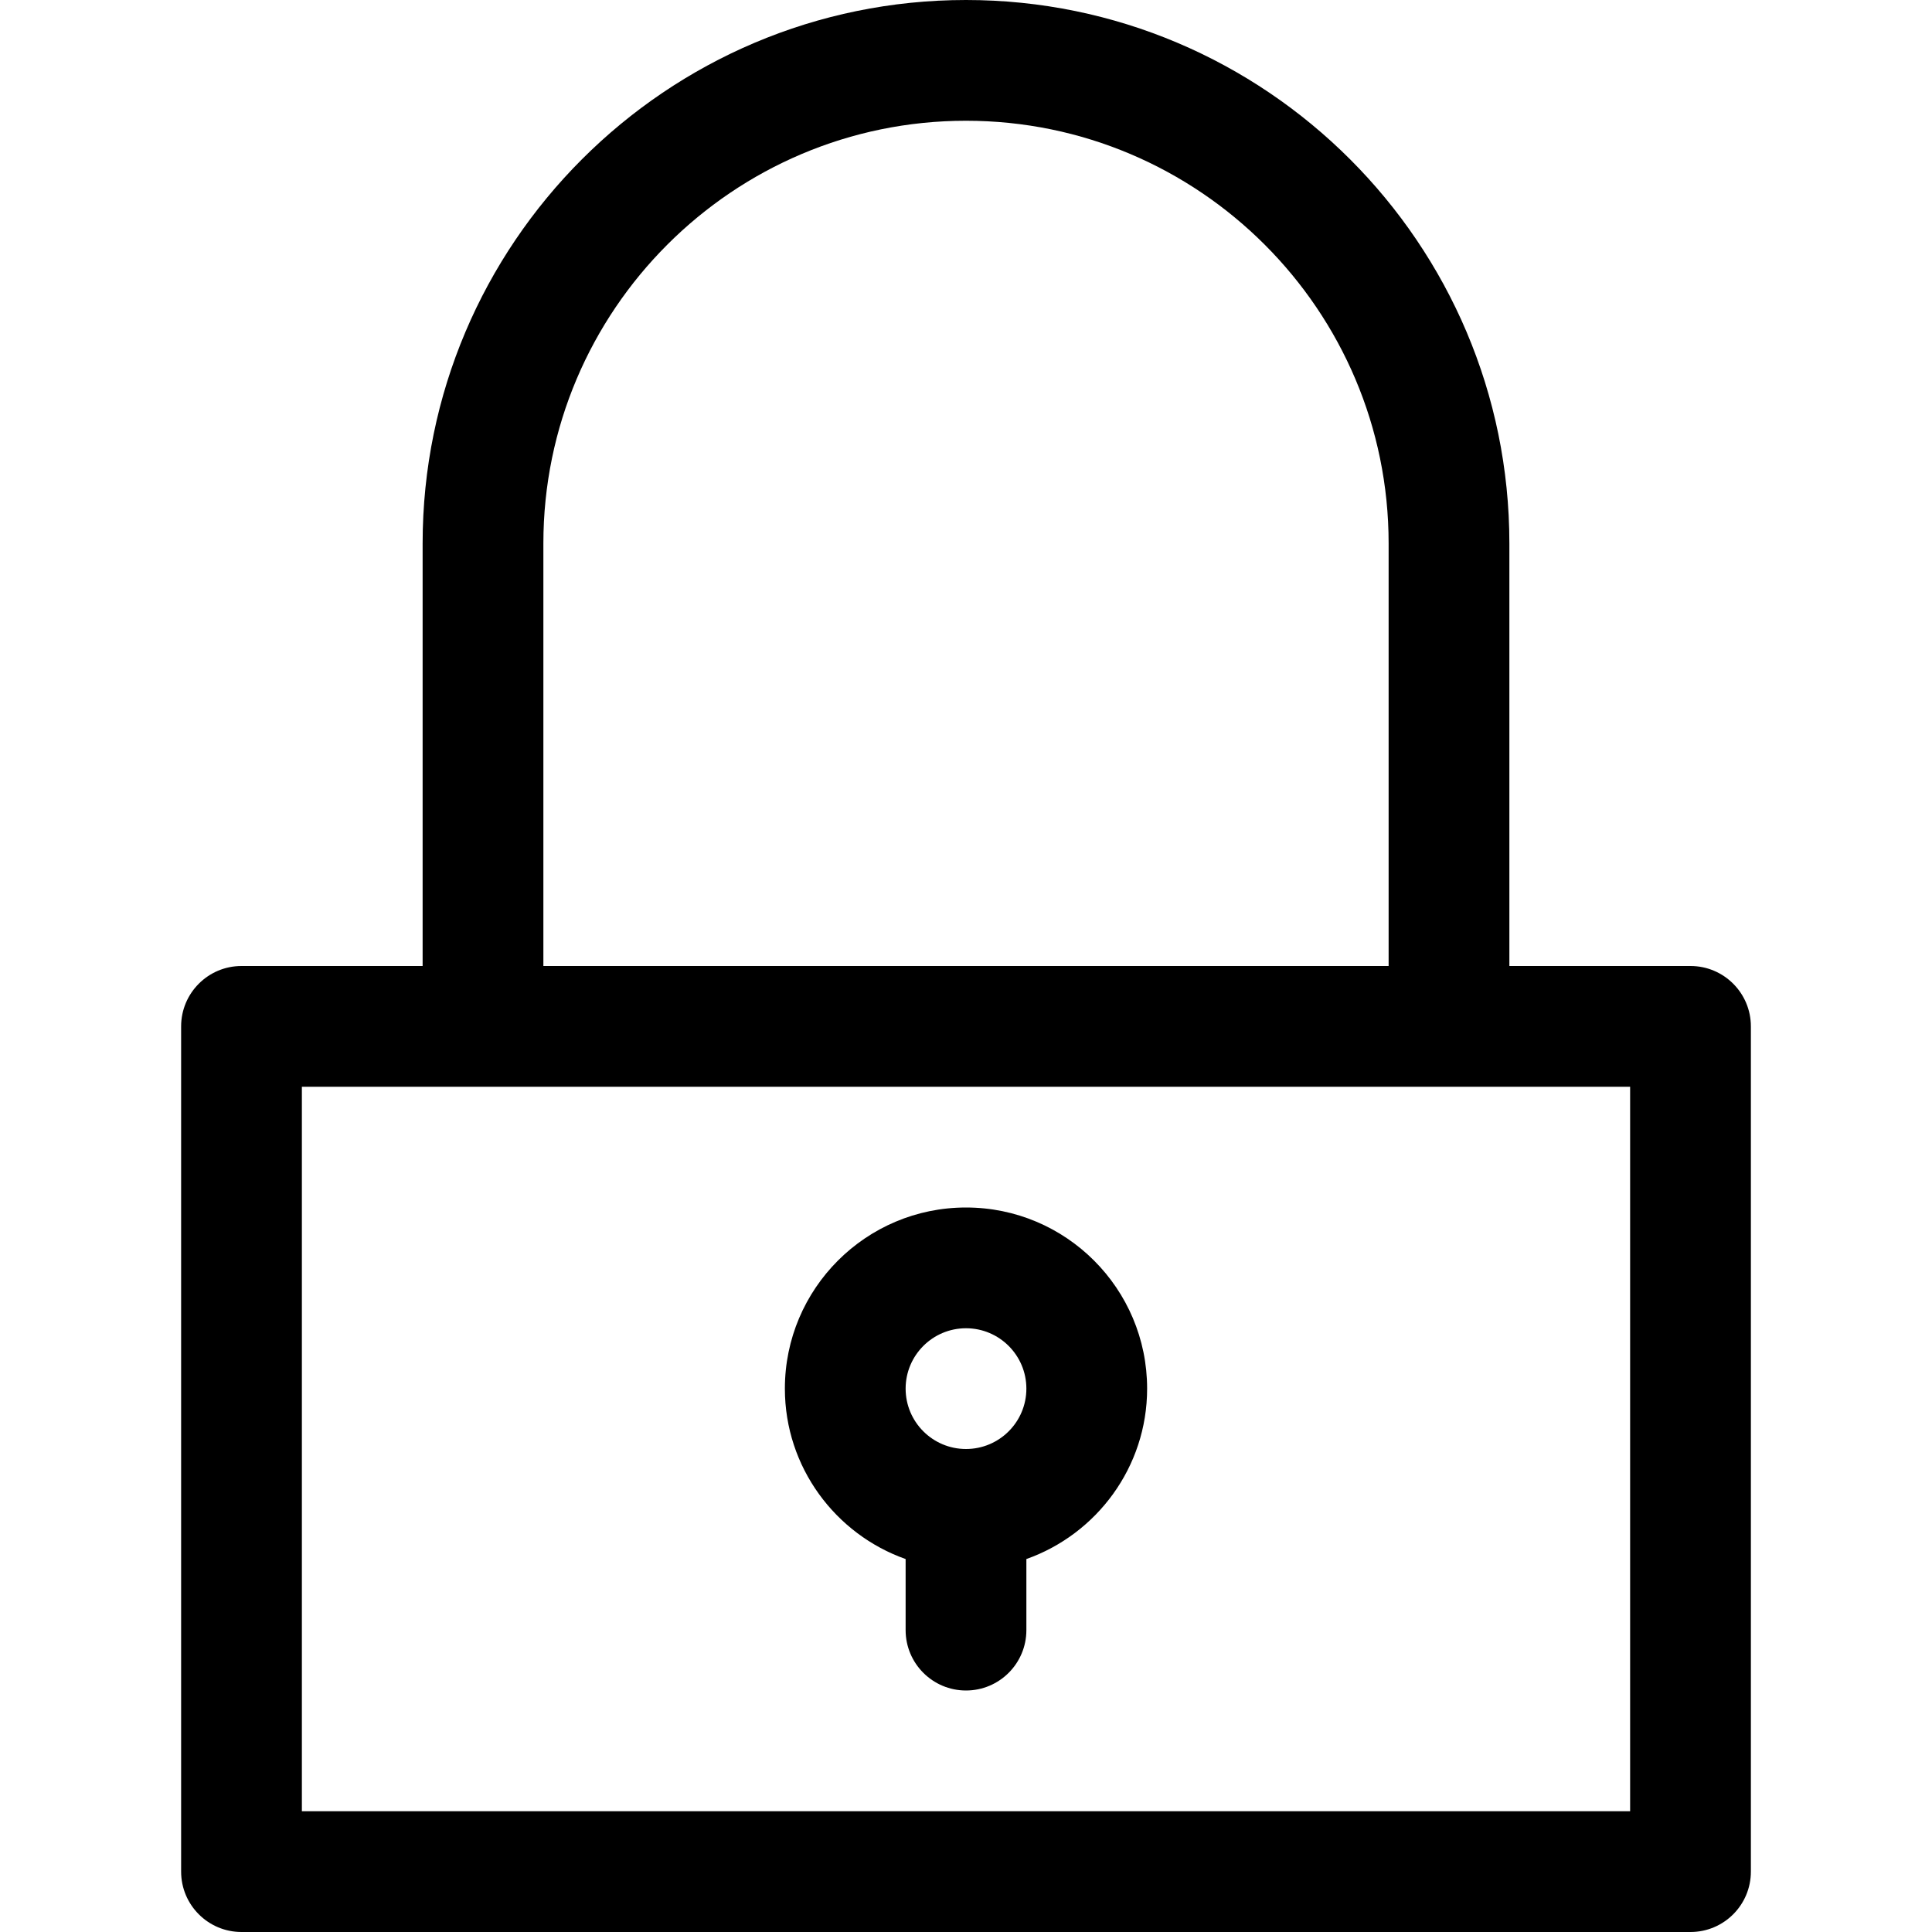 <?xml version="1.0" encoding="UTF-8"?>
<svg xmlns="http://www.w3.org/2000/svg" xmlns:xlink="http://www.w3.org/1999/xlink" width="24px" height="24px" viewBox="0 0 24 24" version="1.1">
<g id="surface1">
<path style=" stroke:none;fill-rule:nonzero;fill:rgb(0%,0%,0%);fill-opacity:1;" d="M 5.25 6.75 L 5.25 12 L 3 12 C 2.586 12 2.25 12.336 2.25 12.75 L 2.25 23.25 C 2.25 23.664 2.586 24 3 24 L 21 24 C 21.414 24 21.75 23.664 21.75 23.25 L 21.75 12.75 C 21.75 12.336 21.414 12 21 12 L 18.75 12 L 18.75 6.75 C 18.75 3.027 15.723 0 12 0 C 8.277 0 5.25 3.027 5.25 6.75 Z M 20.25 22.5 L 3.75 22.5 L 3.75 13.5 L 20.25 13.5 Z M 12 1.5 C 14.895 1.5 17.25 3.855 17.25 6.75 L 17.25 12 L 6.75 12 L 6.75 6.75 C 6.75 3.855 9.105 1.5 12 1.5 Z M 12 1.5 "/>
<path style=" stroke:none;fill-rule:nonzero;fill:rgb(0%,0%,0%);fill-opacity:1;" d="M 12 15 C 10.758 15 9.75 16.008 9.75 17.25 C 9.75 18.227 10.379 19.059 11.25 19.367 L 11.25 20.25 C 11.25 20.664 11.586 21 12 21 C 12.414 21 12.75 20.664 12.75 20.25 L 12.75 19.367 C 13.621 19.059 14.25 18.227 14.25 17.25 C 14.25 16.008 13.242 15 12 15 Z M 12 18 C 11.586 18 11.25 17.664 11.25 17.25 C 11.25 16.836 11.586 16.5 12 16.5 C 12.414 16.5 12.75 16.836 12.75 17.25 C 12.75 17.664 12.414 18 12 18 Z M 12 18 "/>
</g>
</svg>
